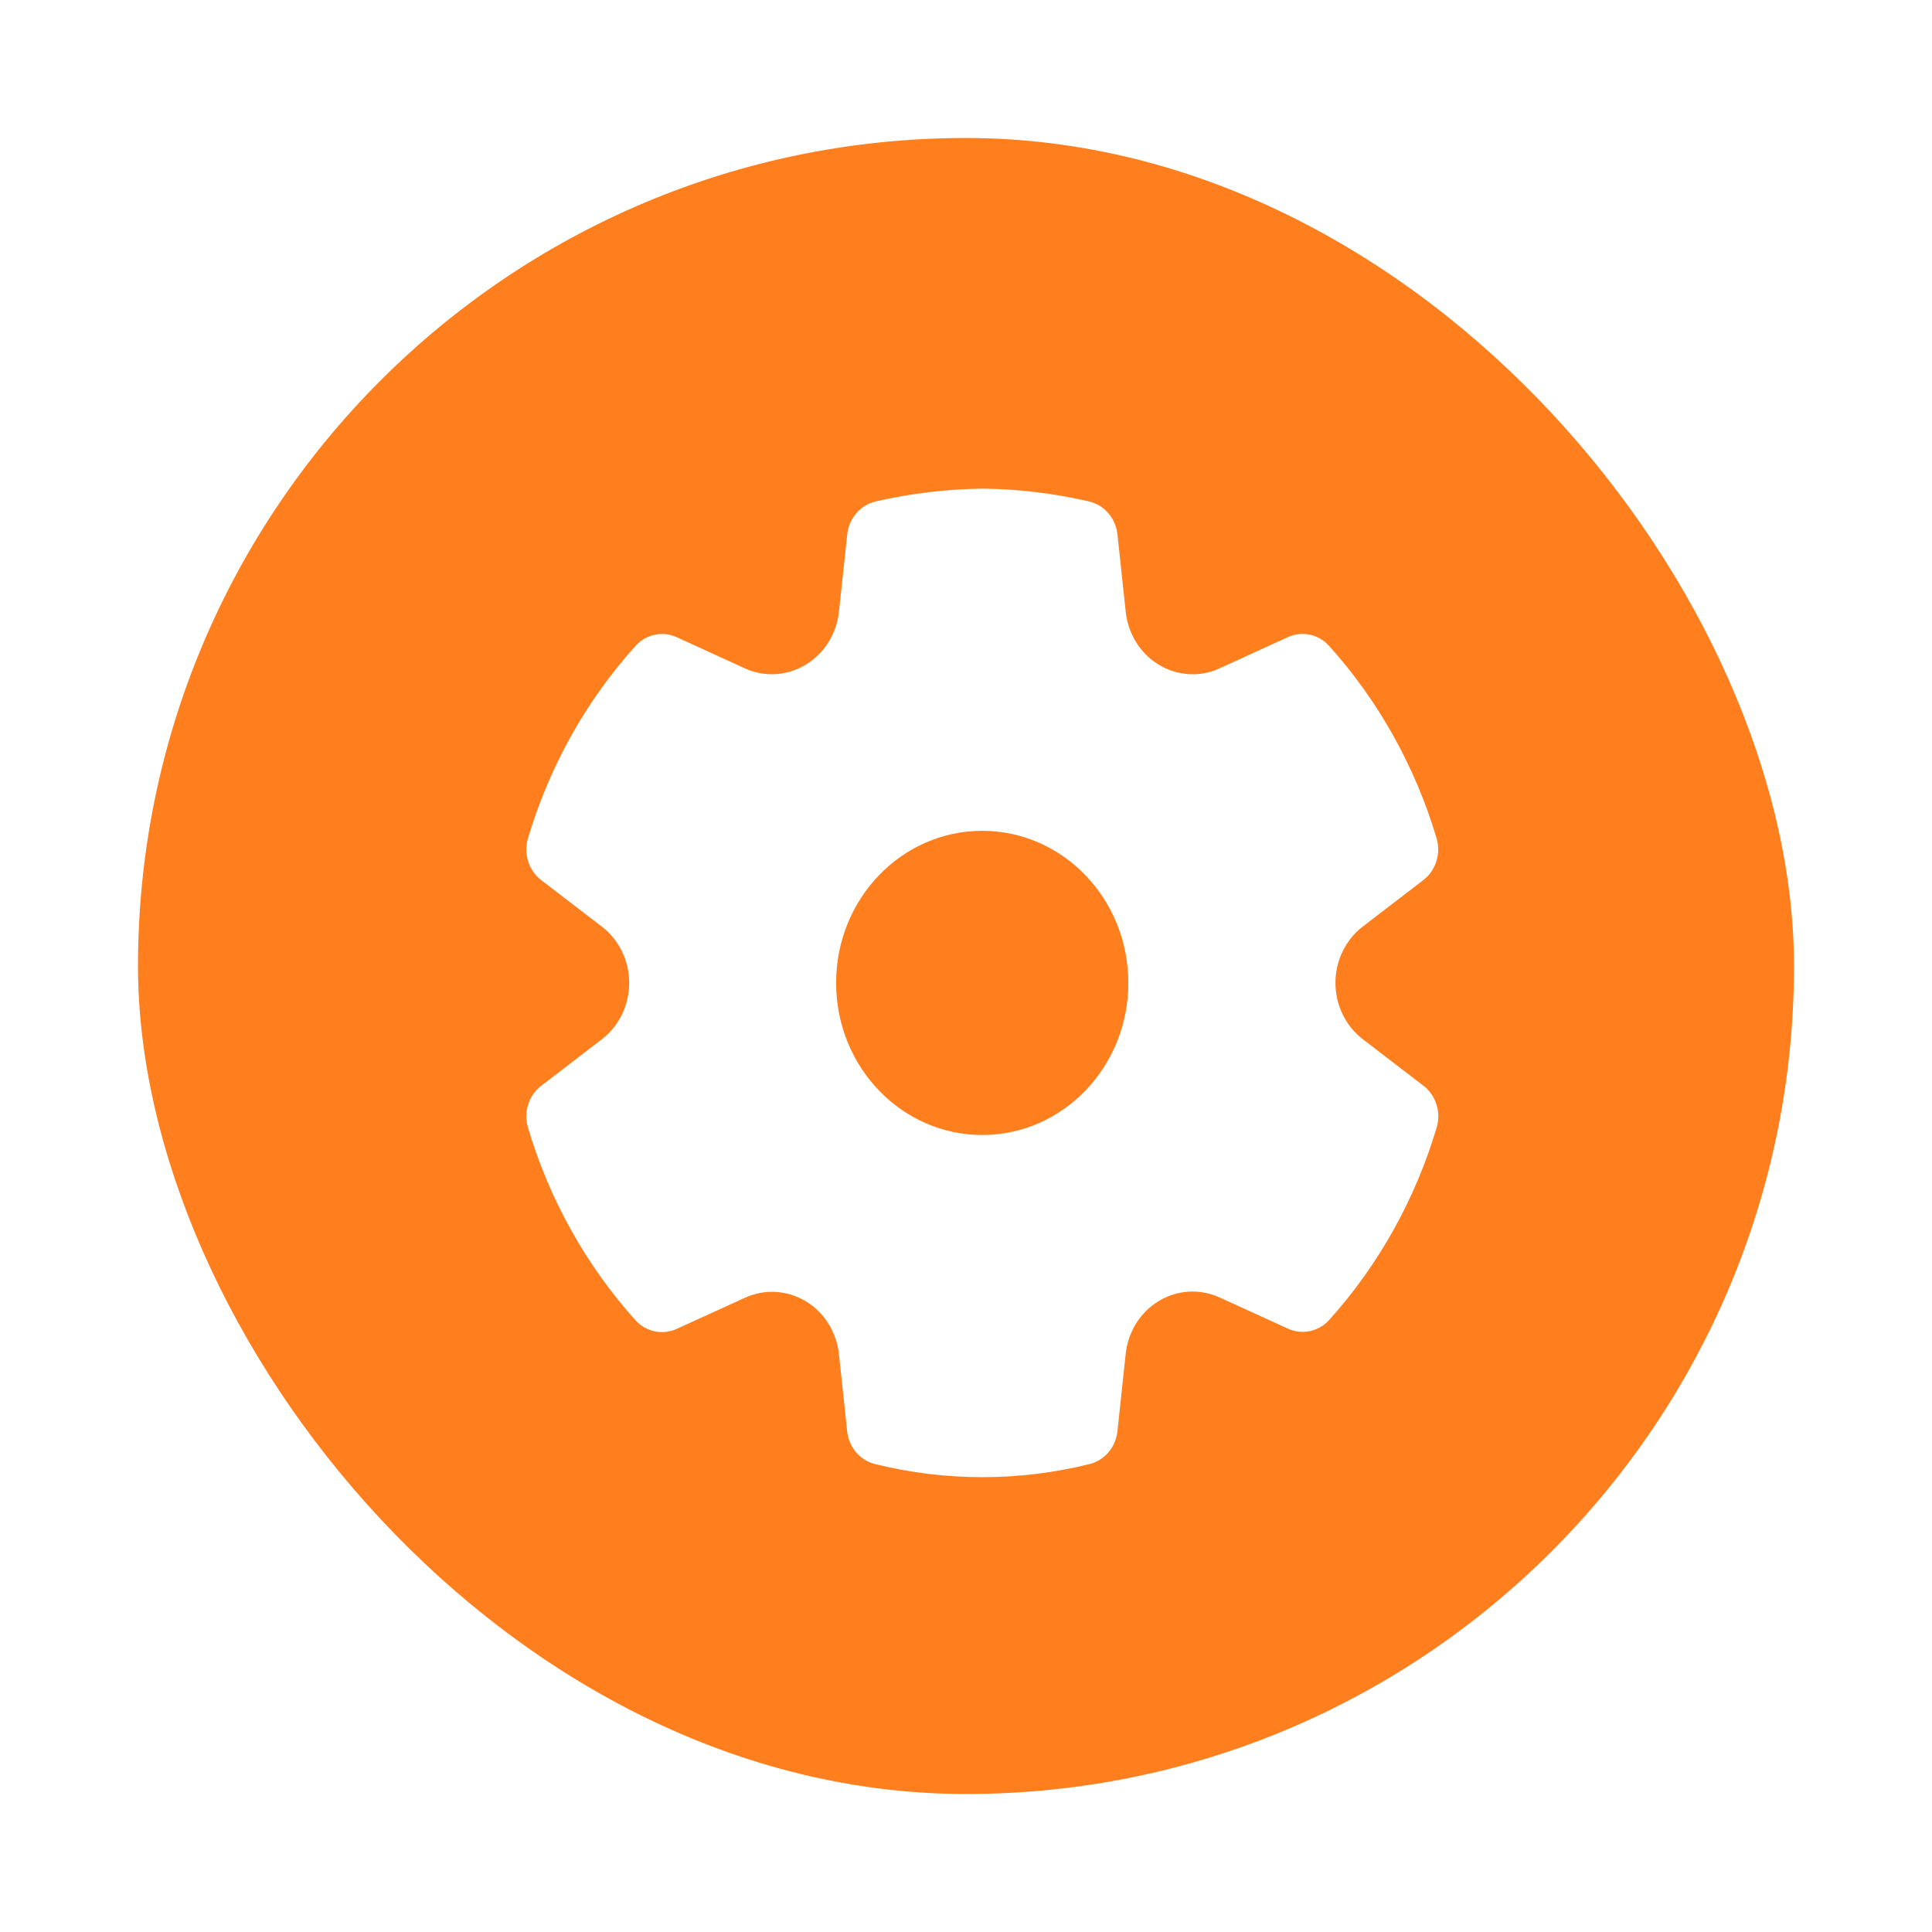 <svg width="70" height="70" viewBox="0 0 70 70" fill="none" xmlns="http://www.w3.org/2000/svg">
<g filter="url(#filter0_d_2300_6185)">
<rect x="5" y="5" width="60" height="60" rx="30" fill="#FF7F1E"/>
</g>
<path d="M35.61 17.704C36.905 17.72 38.196 17.875 39.46 18.169C40.012 18.297 40.424 18.776 40.487 19.361L40.787 22.165C40.923 23.453 41.968 24.428 43.213 24.43C43.548 24.43 43.879 24.358 44.188 24.215L46.66 23.085C47.174 22.85 47.775 22.978 48.158 23.405C49.945 25.39 51.275 27.771 52.049 30.369C52.216 30.93 52.024 31.538 51.571 31.887L49.38 33.567C48.755 34.045 48.386 34.804 48.386 35.611C48.386 36.418 48.755 37.177 49.381 37.656L51.574 39.338C52.027 39.686 52.22 40.294 52.053 40.855C51.279 43.452 49.949 45.834 48.164 47.819C47.781 48.246 47.181 48.374 46.666 48.14L44.185 47.008C43.475 46.685 42.659 46.732 41.988 47.136C41.317 47.539 40.871 48.251 40.786 49.053L40.487 51.857C40.426 52.435 40.022 52.911 39.478 53.046C36.922 53.679 34.259 53.679 31.703 53.046C31.159 52.911 30.755 52.435 30.694 51.857L30.396 49.057C30.308 48.257 29.861 47.547 29.191 47.145C28.52 46.743 27.706 46.696 26.998 47.017L24.516 48.149C24.002 48.384 23.402 48.255 23.018 47.828C21.232 45.84 19.902 43.456 19.13 40.856C18.963 40.296 19.155 39.687 19.609 39.34L21.803 37.657C22.428 37.179 22.797 36.42 22.797 35.613C22.797 34.806 22.428 34.047 21.802 33.569L19.61 31.889C19.155 31.541 18.963 30.932 19.13 30.371C19.904 27.773 21.234 25.392 23.021 23.407C23.404 22.98 24.005 22.852 24.519 23.087L26.99 24.217C27.701 24.541 28.519 24.492 29.193 24.082C29.864 23.677 30.311 22.965 30.397 22.163L30.697 19.361C30.76 18.776 31.173 18.297 31.725 18.169C32.991 17.876 34.283 17.72 35.61 17.704ZM35.588 30.102C32.664 30.102 30.294 32.569 30.294 35.612C30.294 38.655 32.664 41.123 35.588 41.123C38.512 41.123 40.882 38.655 40.882 35.612C40.882 32.569 38.512 30.102 35.588 30.102Z" fill="white"/>
<defs>
<filter id="filter0_d_2300_6185" x="0" y="0" width="70" height="70" filterUnits="userSpaceOnUse" color-interpolation-filters="sRGB">
<feFlood flood-opacity="0" result="BackgroundImageFix"/>
<feColorMatrix in="SourceAlpha" type="matrix" values="0 0 0 0 0 0 0 0 0 0 0 0 0 0 0 0 0 0 127 0" result="hardAlpha"/>
<feOffset/>
<feGaussianBlur stdDeviation="2.5"/>
<feComposite in2="hardAlpha" operator="out"/>
<feColorMatrix type="matrix" values="0 0 0 0 0 0 0 0 0 0 0 0 0 0 0 0 0 0 0.1 0"/>
<feBlend mode="normal" in2="BackgroundImageFix" result="effect1_dropShadow_2300_6185"/>
<feBlend mode="normal" in="SourceGraphic" in2="effect1_dropShadow_2300_6185" result="shape"/>
</filter>
</defs>
</svg>
